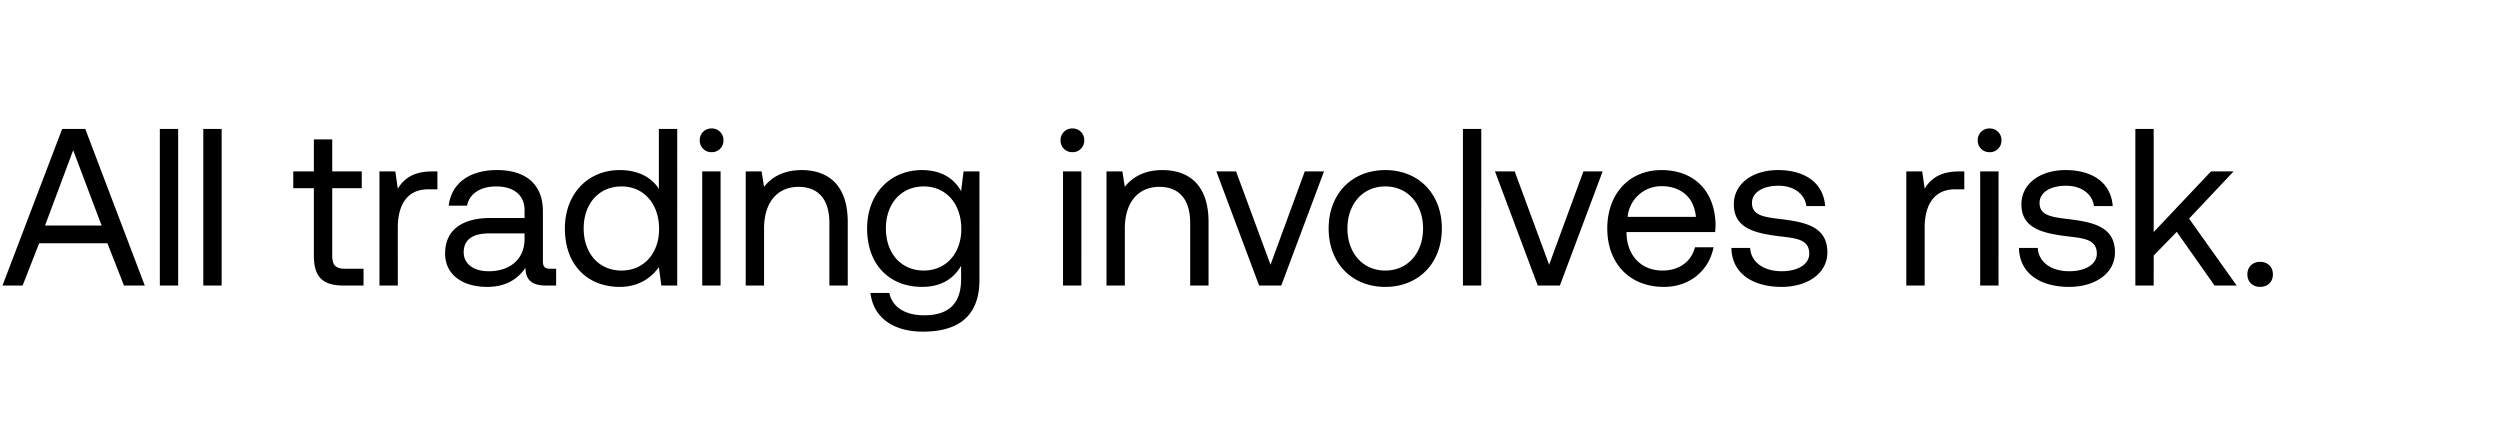 <svg width="91" height="16" viewBox="0 0 91 16" fill="none" xmlns="http://www.w3.org/2000/svg"><path d="M.823 10.394l.602-1.54H3.91l.603 1.54h.757L3.103 4.692h-.839L.09 10.394h.733zm1.84-4.928L3.699 8.21h-2.06l1.026-2.745zm3.155 4.928h.667V4.692h-.667v5.702zm1.582 0h.668V4.692H7.4v5.702zm4.025-1.083c0 .733.285 1.083 1.083 1.083h.725v-.611h-.66c-.358 0-.48-.13-.48-.48V6.85h1.075V6.24h-1.075V5.075h-.668V6.24h-.75v.61h.75v2.46zm4.31-3.071c-.742 0-1.06.31-1.255.627l-.09-.627h-.578v4.154h.668V8.276c0-.66.236-1.385 1.107-1.385h.335V6.24h-.188zm4.296 3.543c-.188 0-.269-.057-.269-.277V7.69c0-.97-.61-1.5-1.67-1.5-1.002 0-1.661.481-1.76 1.296h.669c.081-.424.472-.7 1.059-.7.651 0 1.034.325 1.034.863v.285h-1.222c-1.091 0-1.67.464-1.67 1.295 0 .758.62 1.214 1.532 1.214.717 0 1.132-.318 1.393-.693.008.408.195.644.75.644h.366v-.611h-.212zM19.094 8.7c0 .692-.48 1.173-1.311 1.173-.554 0-.904-.277-.904-.685 0-.472.334-.692.928-.692h1.287V8.7zm4.889-1.825c-.253-.399-.725-.684-1.426-.684-1.148 0-1.995.855-1.995 2.126 0 1.352.847 2.126 1.995 2.126.7 0 1.149-.334 1.426-.717l.09.668h.578V4.692h-.668v2.183zm-1.36 2.973c-.823 0-1.377-.627-1.377-1.531 0-.904.554-1.531 1.377-1.531.814 0 1.368.635 1.368 1.547 0 .888-.554 1.515-1.368 1.515zm3.28-4.309a.42.42 0 00.431-.431.42.42 0 00-.431-.432.42.42 0 00-.432.432.42.42 0 00.432.431zm-.342 4.855h.668V6.24h-.668v4.154zm3.619-4.203c-.7 0-1.124.293-1.368.61l-.09-.561h-.578v4.154h.668V8.317c0-.937.472-1.515 1.254-1.515.725 0 1.124.456 1.124 1.32v2.272h.668V8.081c0-1.377-.741-1.89-1.678-1.89zm5.804.766c-.26-.465-.725-.766-1.425-.766-1.149 0-1.996.855-1.996 2.126 0 1.352.847 2.126 1.996 2.126.7 0 1.148-.293 1.425-.766v.489c0 .904-.472 1.311-1.344 1.311-.692 0-1.157-.293-1.27-.814h-.685c.106.912.847 1.409 1.906 1.409 1.426 0 2.061-.684 2.061-1.882V6.24h-.578l-.09.717zm-1.36 2.891c-.823 0-1.377-.627-1.377-1.531 0-.904.554-1.531 1.377-1.531.814 0 1.368.635 1.368 1.547 0 .888-.554 1.515-1.368 1.515zm5.412-4.309a.42.42 0 00.431-.431.42.42 0 00-.431-.432.42.42 0 00-.432.432.42.42 0 00.432.431zm-.342 4.855h.668V6.24h-.668v4.154zm3.619-4.203c-.7 0-1.124.293-1.369.61l-.09-.561h-.577v4.154h.667V8.317c0-.937.473-1.515 1.255-1.515.725 0 1.124.456 1.124 1.32v2.272h.668V8.081c0-1.377-.741-1.89-1.678-1.89zm3.519 4.203h.806l1.556-4.154h-.7l-1.247 3.396-1.254-3.396h-.717l1.556 4.154zm4.592.049c1.213 0 2.06-.864 2.06-2.126 0-1.263-.847-2.126-2.06-2.126-1.214 0-2.061.863-2.061 2.126 0 1.262.847 2.126 2.06 2.126zm0-.595c-.823 0-1.377-.643-1.377-1.531 0-.888.554-1.531 1.377-1.531.822 0 1.376.643 1.376 1.53 0 .889-.554 1.532-1.376 1.532zm2.827.546h.667V4.692h-.667v5.702zm2.723 0h.806l1.556-4.154h-.7l-1.247 3.396-1.254-3.396h-.717l1.556 4.154zm4.592.049c.96 0 1.645-.611 1.808-1.442h-.676c-.139.538-.595.847-1.181.847-.79 0-1.287-.554-1.312-1.344v-.057h3.226c.008-.098.016-.195.016-.285-.032-1.23-.798-1.971-1.97-1.971-1.174 0-1.972.863-1.972 2.126 0 1.27.814 2.126 2.06 2.126zm-1.32-2.55a1.23 1.23 0 011.238-1.116c.693 0 1.181.4 1.247 1.116h-2.485zm3.777 1.133c.016.912.757 1.417 1.832 1.417.92 0 1.662-.48 1.662-1.255 0-.92-.757-1.1-1.702-1.213-.603-.074-1.043-.13-1.043-.587 0-.383.391-.627.97-.627.57 0 .96.318 1.01.741h.684c-.066-.863-.75-1.303-1.695-1.311-.936-.008-1.629.489-1.629 1.246 0 .864.741 1.05 1.67 1.165.62.073 1.075.114 1.075.635 0 .383-.415.636-1.002.636-.692 0-1.124-.359-1.148-.847h-.684zm8.29-2.786c-.742 0-1.06.31-1.255.627l-.09-.627h-.578v4.154h.668V8.276c0-.66.236-1.385 1.108-1.385h.334V6.24h-.187zm1.108-.7a.42.42 0 00.432-.432.42.42 0 00-.432-.432.42.42 0 00-.432.432.42.42 0 00.432.431zm-.342 4.854h.668V6.24h-.668v4.154zm1.412-1.368c.016.912.757 1.417 1.832 1.417.92 0 1.662-.48 1.662-1.255 0-.92-.757-1.1-1.702-1.213-.603-.074-1.043-.13-1.043-.587 0-.383.391-.627.97-.627.57 0 .96.318 1.01.741h.684c-.065-.863-.75-1.303-1.694-1.311-.937-.008-1.63.489-1.63 1.246 0 .864.742 1.05 1.67 1.165.62.073 1.075.114 1.075.635 0 .383-.415.636-1.002.636-.692 0-1.124-.359-1.148-.847h-.684zm4.236 1.368h.667V9.302l.84-.863 1.376 1.955h.806l-1.734-2.436 1.62-1.718h-.822l-2.086 2.207V4.692h-.667v5.702zm4.078-.407c0 .277.196.456.465.456s.464-.18.464-.456c0-.277-.195-.456-.464-.456-.27 0-.465.179-.465.456z" fill="#000"/></svg>